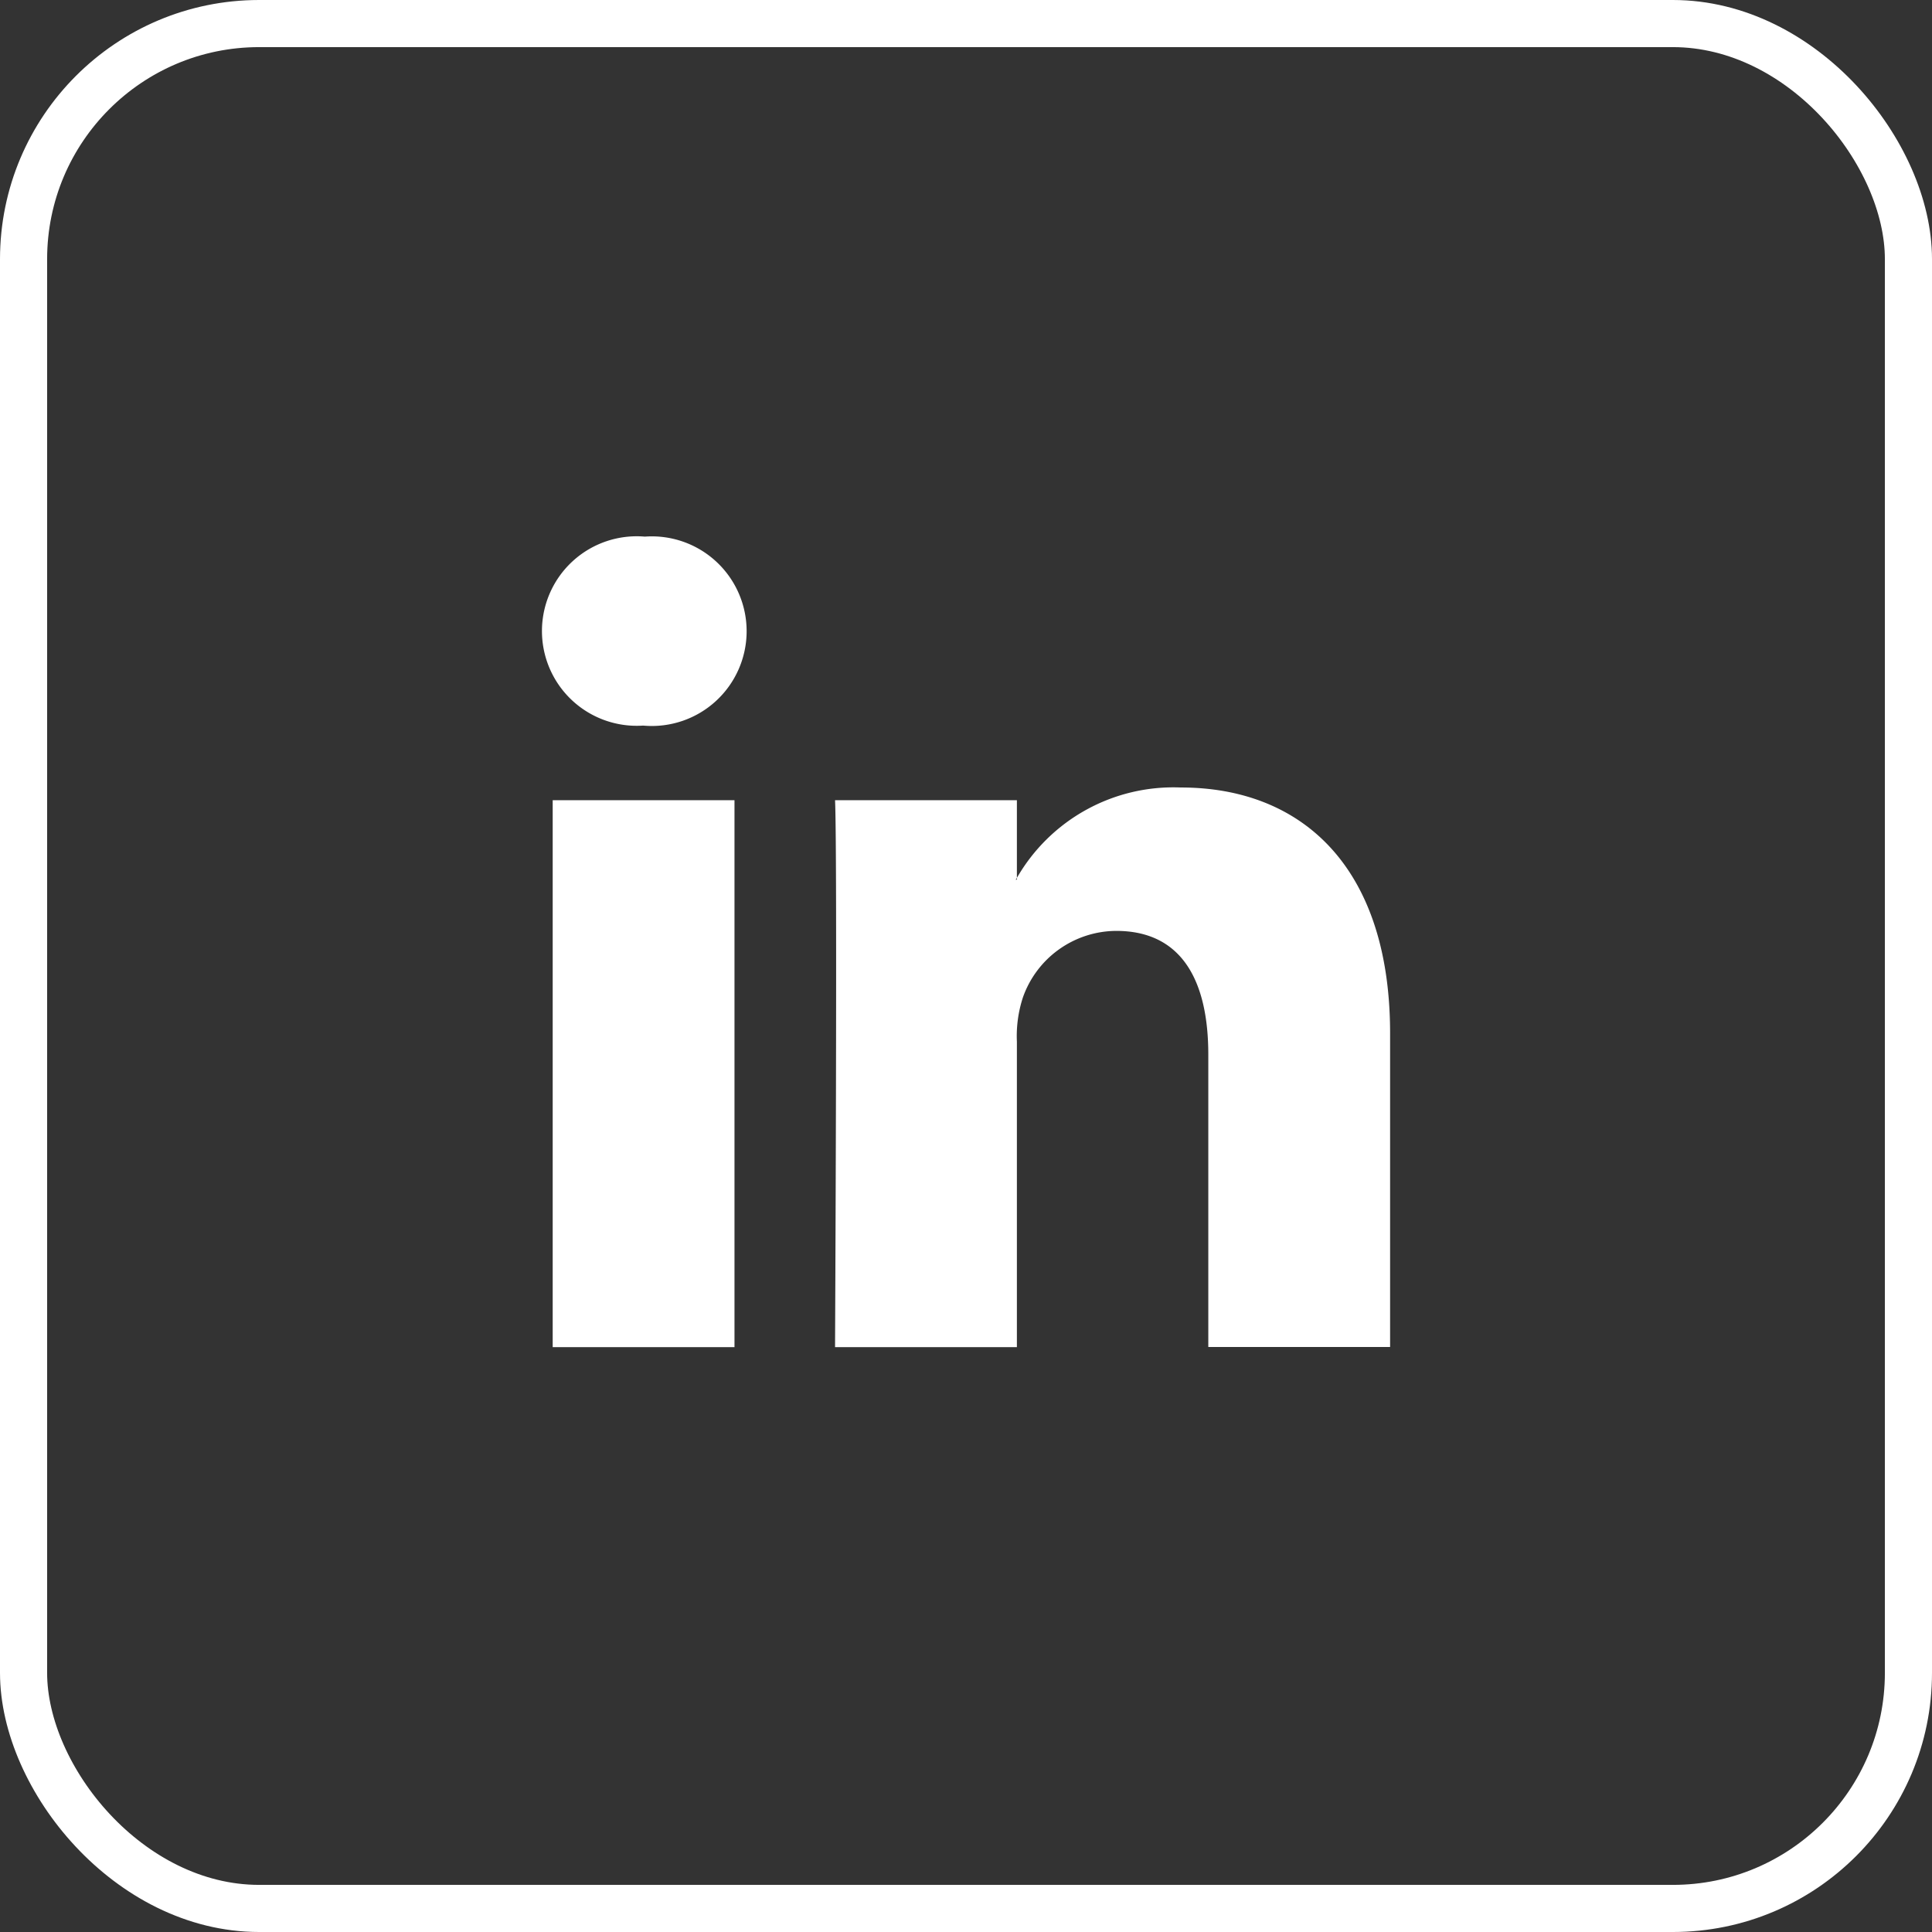 <svg xmlns="http://www.w3.org/2000/svg" viewBox="0 0 41 41">
    <rect x="0" y="0" width="41" height="41" fill="#333333" stroke="none"/>
    <defs>
        <style>
            .cls-1{fill:none;stroke:#fff}.cls-2{fill:#fff}
        </style>
    </defs>
    <g id="ln" transform="translate(0 .233)">
        <rect id="Rectangle_14" width="40" height="40" class="cls-1" data-name="Rectangle 14" rx="5" transform="translate(.5 .267)"/>
        <g id="linkedin-logo" transform="translate(11.5 11.155)">
            <path id="LinkedIn" d="M18 20.1v6.655h-3.858v-6.206c0-1.56-.558-2.624-1.954-2.624a2.111 2.111 0 0 0-1.98 1.411 2.64 2.64 0 0 0-.128.941v6.481H6.221s.052-10.516 0-11.606h3.859V16.8l-.025.037h.025V16.8a3.832 3.832 0 0 1 3.478-1.918C16.1 14.88 18 16.539 18 20.1zM2.184 9.558a2.011 2.011 0 1 0-.051 4.011h.026a2.012 2.012 0 1 0 .025-4.011zm-1.955 17.2h3.858V15.152H.229z" class="cls-2" transform="translate(0 -9.558)"/>
        </g>
    </g>
</svg>

